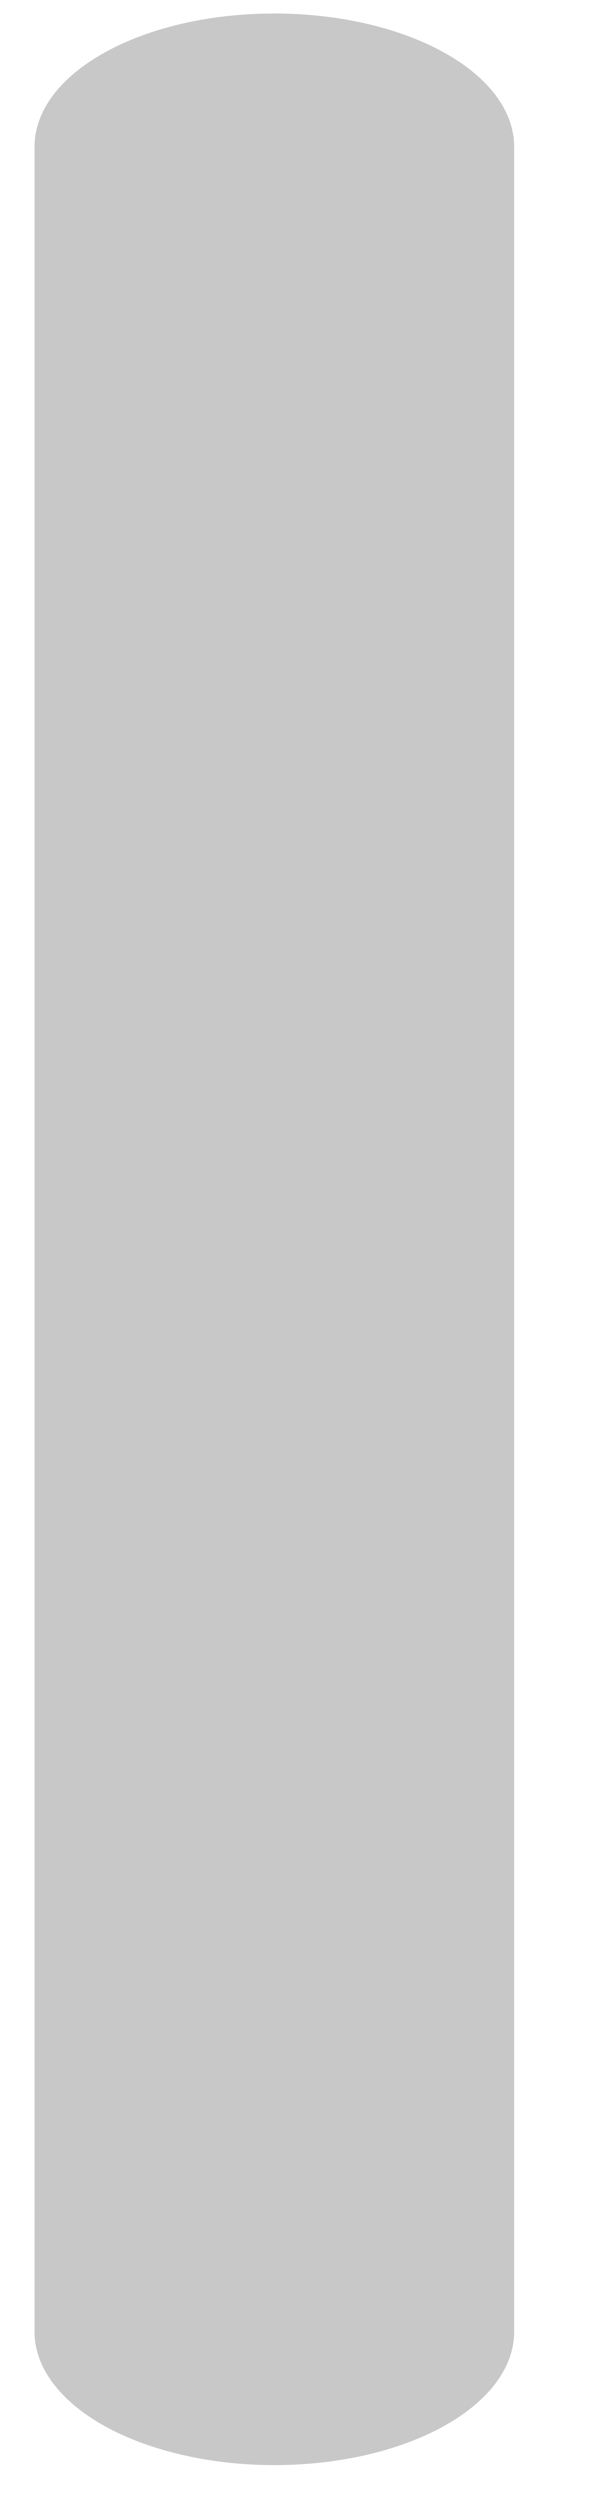 <?xml version="1.0" encoding="UTF-8" standalone="no"?><svg width='6' height='25' viewBox='0 0 6 25' fill='none' xmlns='http://www.w3.org/2000/svg'>
<path d='M2.747 0.135C2.432 0.135 2.119 0.169 1.828 0.236C1.536 0.303 1.272 0.401 1.049 0.525C0.826 0.649 0.649 0.795 0.528 0.957C0.408 1.118 0.346 1.292 0.346 1.466V23.32C0.346 23.673 0.599 24.012 1.049 24.262C1.499 24.511 2.11 24.652 2.747 24.652C3.385 24.652 3.996 24.512 4.446 24.262C4.897 24.012 5.15 23.673 5.15 23.32V1.466C5.15 1.292 5.088 1.118 4.968 0.957C4.847 0.795 4.67 0.648 4.447 0.525C4.224 0.401 3.959 0.303 3.667 0.236C3.375 0.169 3.063 0.135 2.747 0.135Z' fill='#C8C8C8'/>
</svg>
